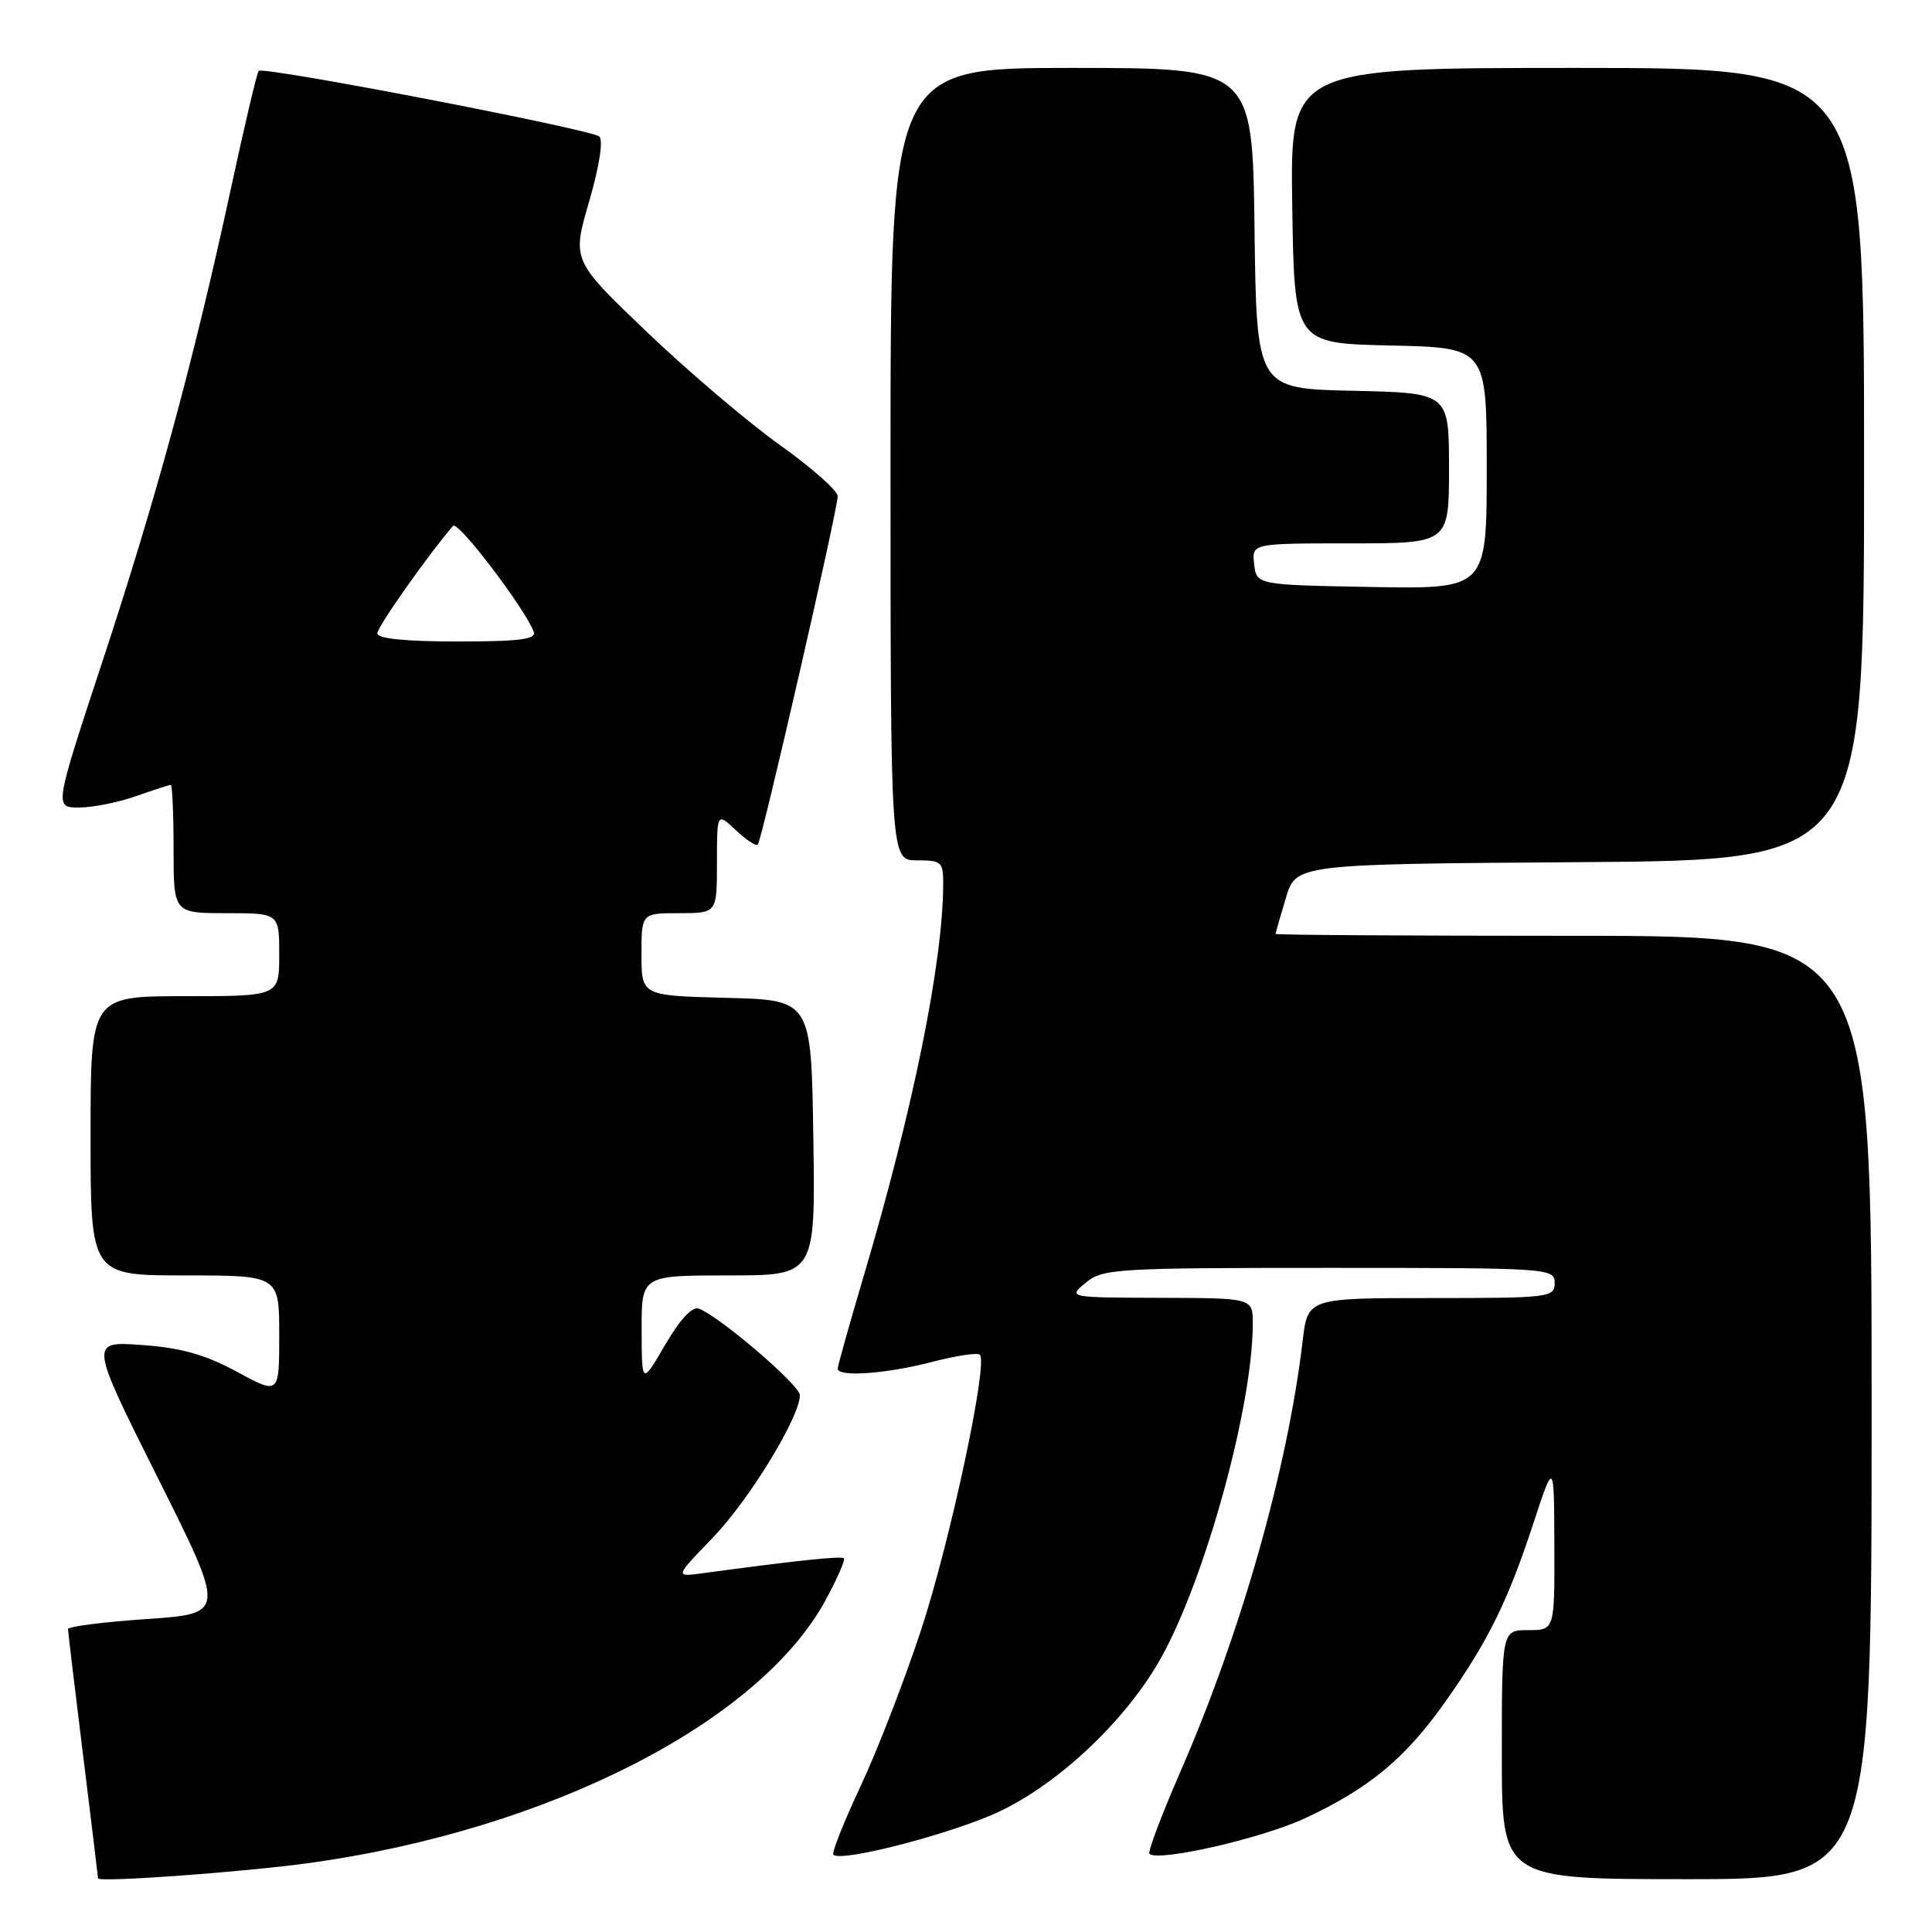<?xml version="1.0" encoding="UTF-8" standalone="no"?>
<!DOCTYPE svg PUBLIC "-//W3C//DTD SVG 1.1//EN" "http://www.w3.org/Graphics/SVG/1.1/DTD/svg11.dtd" >
<svg xmlns="http://www.w3.org/2000/svg" xmlns:xlink="http://www.w3.org/1999/xlink" version="1.1" viewBox="0 0 256 256">
 <g >
 <path fill="currentColor"
d=" M 40.98 246.86 C 72.58 242.50 100.55 228.27 109.38 212.05 C 110.93 209.20 112.03 206.69 111.82 206.48 C 111.49 206.15 105.44 206.79 92.97 208.48 C 89.43 208.95 89.43 208.95 94.47 203.73 C 99.29 198.72 106.01 187.72 105.99 184.86 C 105.98 183.54 95.39 174.47 92.61 173.40 C 91.73 173.07 90.13 174.78 88.14 178.19 C 85.04 183.50 85.04 183.50 85.02 176.25 C 85.00 169.00 85.00 169.00 96.52 169.00 C 108.05 169.00 108.05 169.00 107.77 150.75 C 107.50 132.50 107.50 132.50 96.25 132.22 C 85.00 131.93 85.00 131.93 85.00 126.47 C 85.00 121.00 85.00 121.00 90.00 121.00 C 95.00 121.00 95.00 121.00 95.00 114.33 C 95.00 107.65 95.00 107.65 97.50 110.00 C 98.87 111.29 100.18 112.15 100.41 111.92 C 100.94 111.39 111.00 67.52 111.00 65.75 C 111.00 65.02 107.55 61.97 103.33 58.96 C 99.12 55.96 91.20 49.23 85.73 44.00 C 75.79 34.50 75.79 34.50 78.06 26.71 C 79.41 22.07 79.96 18.59 79.41 18.09 C 78.38 17.14 34.91 8.76 34.28 9.39 C 34.05 9.61 32.38 16.71 30.56 25.15 C 25.70 47.64 20.70 66.05 13.54 87.75 C 7.20 107.00 7.20 107.00 10.47 107.00 C 12.27 107.00 15.66 106.33 18.00 105.50 C 20.34 104.68 22.42 104.00 22.63 104.00 C 22.83 104.00 23.00 107.83 23.00 112.50 C 23.00 121.00 23.00 121.00 30.00 121.00 C 37.00 121.00 37.00 121.00 37.00 126.50 C 37.00 132.00 37.00 132.00 24.50 132.00 C 12.00 132.00 12.00 132.00 12.00 150.50 C 12.00 169.00 12.00 169.00 24.50 169.00 C 37.00 169.00 37.00 169.00 37.00 176.90 C 37.00 184.81 37.00 184.81 31.38 181.76 C 27.17 179.48 24.00 178.59 18.80 178.22 C 11.85 177.72 11.85 177.72 20.88 195.77 C 29.92 213.81 29.92 213.81 19.46 214.53 C 13.71 214.92 9.00 215.52 9.01 215.87 C 9.02 216.22 9.91 223.70 11.00 232.50 C 12.09 241.30 12.98 248.68 12.99 248.89 C 13.00 249.46 32.23 248.07 40.98 246.86 Z  M 248.00 186.50 C 248.00 124.00 248.00 124.00 208.50 124.00 C 186.78 124.00 169.01 123.89 169.02 123.75 C 169.02 123.61 169.64 121.47 170.38 119.00 C 171.72 114.50 171.72 114.50 209.36 114.24 C 247.00 113.98 247.00 113.98 247.00 61.49 C 247.00 9.00 247.00 9.00 208.98 9.00 C 170.95 9.00 170.95 9.00 171.23 27.25 C 171.50 45.50 171.50 45.50 184.25 45.78 C 197.00 46.06 197.00 46.06 197.00 62.06 C 197.00 78.05 197.00 78.05 181.75 77.78 C 166.50 77.50 166.50 77.50 166.18 74.75 C 165.87 72.00 165.87 72.00 178.93 72.00 C 192.00 72.00 192.00 72.00 192.00 62.03 C 192.00 52.06 192.00 52.06 179.25 51.78 C 166.50 51.50 166.50 51.50 166.23 30.25 C 165.96 9.00 165.96 9.00 141.98 9.00 C 118.00 9.00 118.00 9.00 118.00 61.50 C 118.00 114.00 118.00 114.00 121.50 114.00 C 124.79 114.00 125.00 114.20 124.98 117.25 C 124.92 127.65 120.97 147.09 114.44 169.10 C 112.55 175.48 111.00 181.00 111.00 181.35 C 111.00 182.50 117.41 182.04 123.43 180.48 C 126.65 179.64 129.54 179.20 129.84 179.51 C 130.95 180.62 125.92 204.19 122.06 215.94 C 119.89 222.56 116.28 231.88 114.05 236.64 C 111.81 241.41 110.18 245.52 110.43 245.76 C 111.47 246.81 126.42 242.90 132.50 240.00 C 140.49 236.19 149.32 227.79 153.83 219.70 C 159.73 209.14 166.00 186.30 166.00 175.37 C 166.00 172.00 166.00 172.00 153.75 171.97 C 141.50 171.93 141.50 171.93 143.86 169.97 C 146.09 168.11 147.86 168.00 176.11 168.00 C 205.33 168.00 206.00 168.04 206.00 170.00 C 206.00 171.92 205.33 172.00 189.64 172.00 C 173.28 172.00 173.28 172.00 172.60 177.73 C 170.62 194.55 164.47 216.26 156.44 234.69 C 153.92 240.47 152.06 245.40 152.31 245.64 C 153.41 246.74 167.13 243.62 172.85 240.96 C 181.34 237.02 186.17 233.03 191.40 225.65 C 197.14 217.55 199.75 212.28 203.13 202.00 C 205.92 193.50 205.92 193.50 205.96 204.75 C 206.00 216.00 206.00 216.00 202.50 216.00 C 199.00 216.00 199.00 216.00 199.00 232.50 C 199.00 249.00 199.00 249.00 223.50 249.00 C 248.00 249.00 248.00 249.00 248.00 186.50 Z  M 50.00 83.92 C 50.00 83.06 56.76 73.47 60.03 69.68 C 60.67 68.94 69.50 80.53 70.72 83.71 C 71.10 84.71 68.88 85.00 60.61 85.00 C 53.70 85.00 50.00 84.62 50.00 83.92 Z "/>
</g>
</svg>